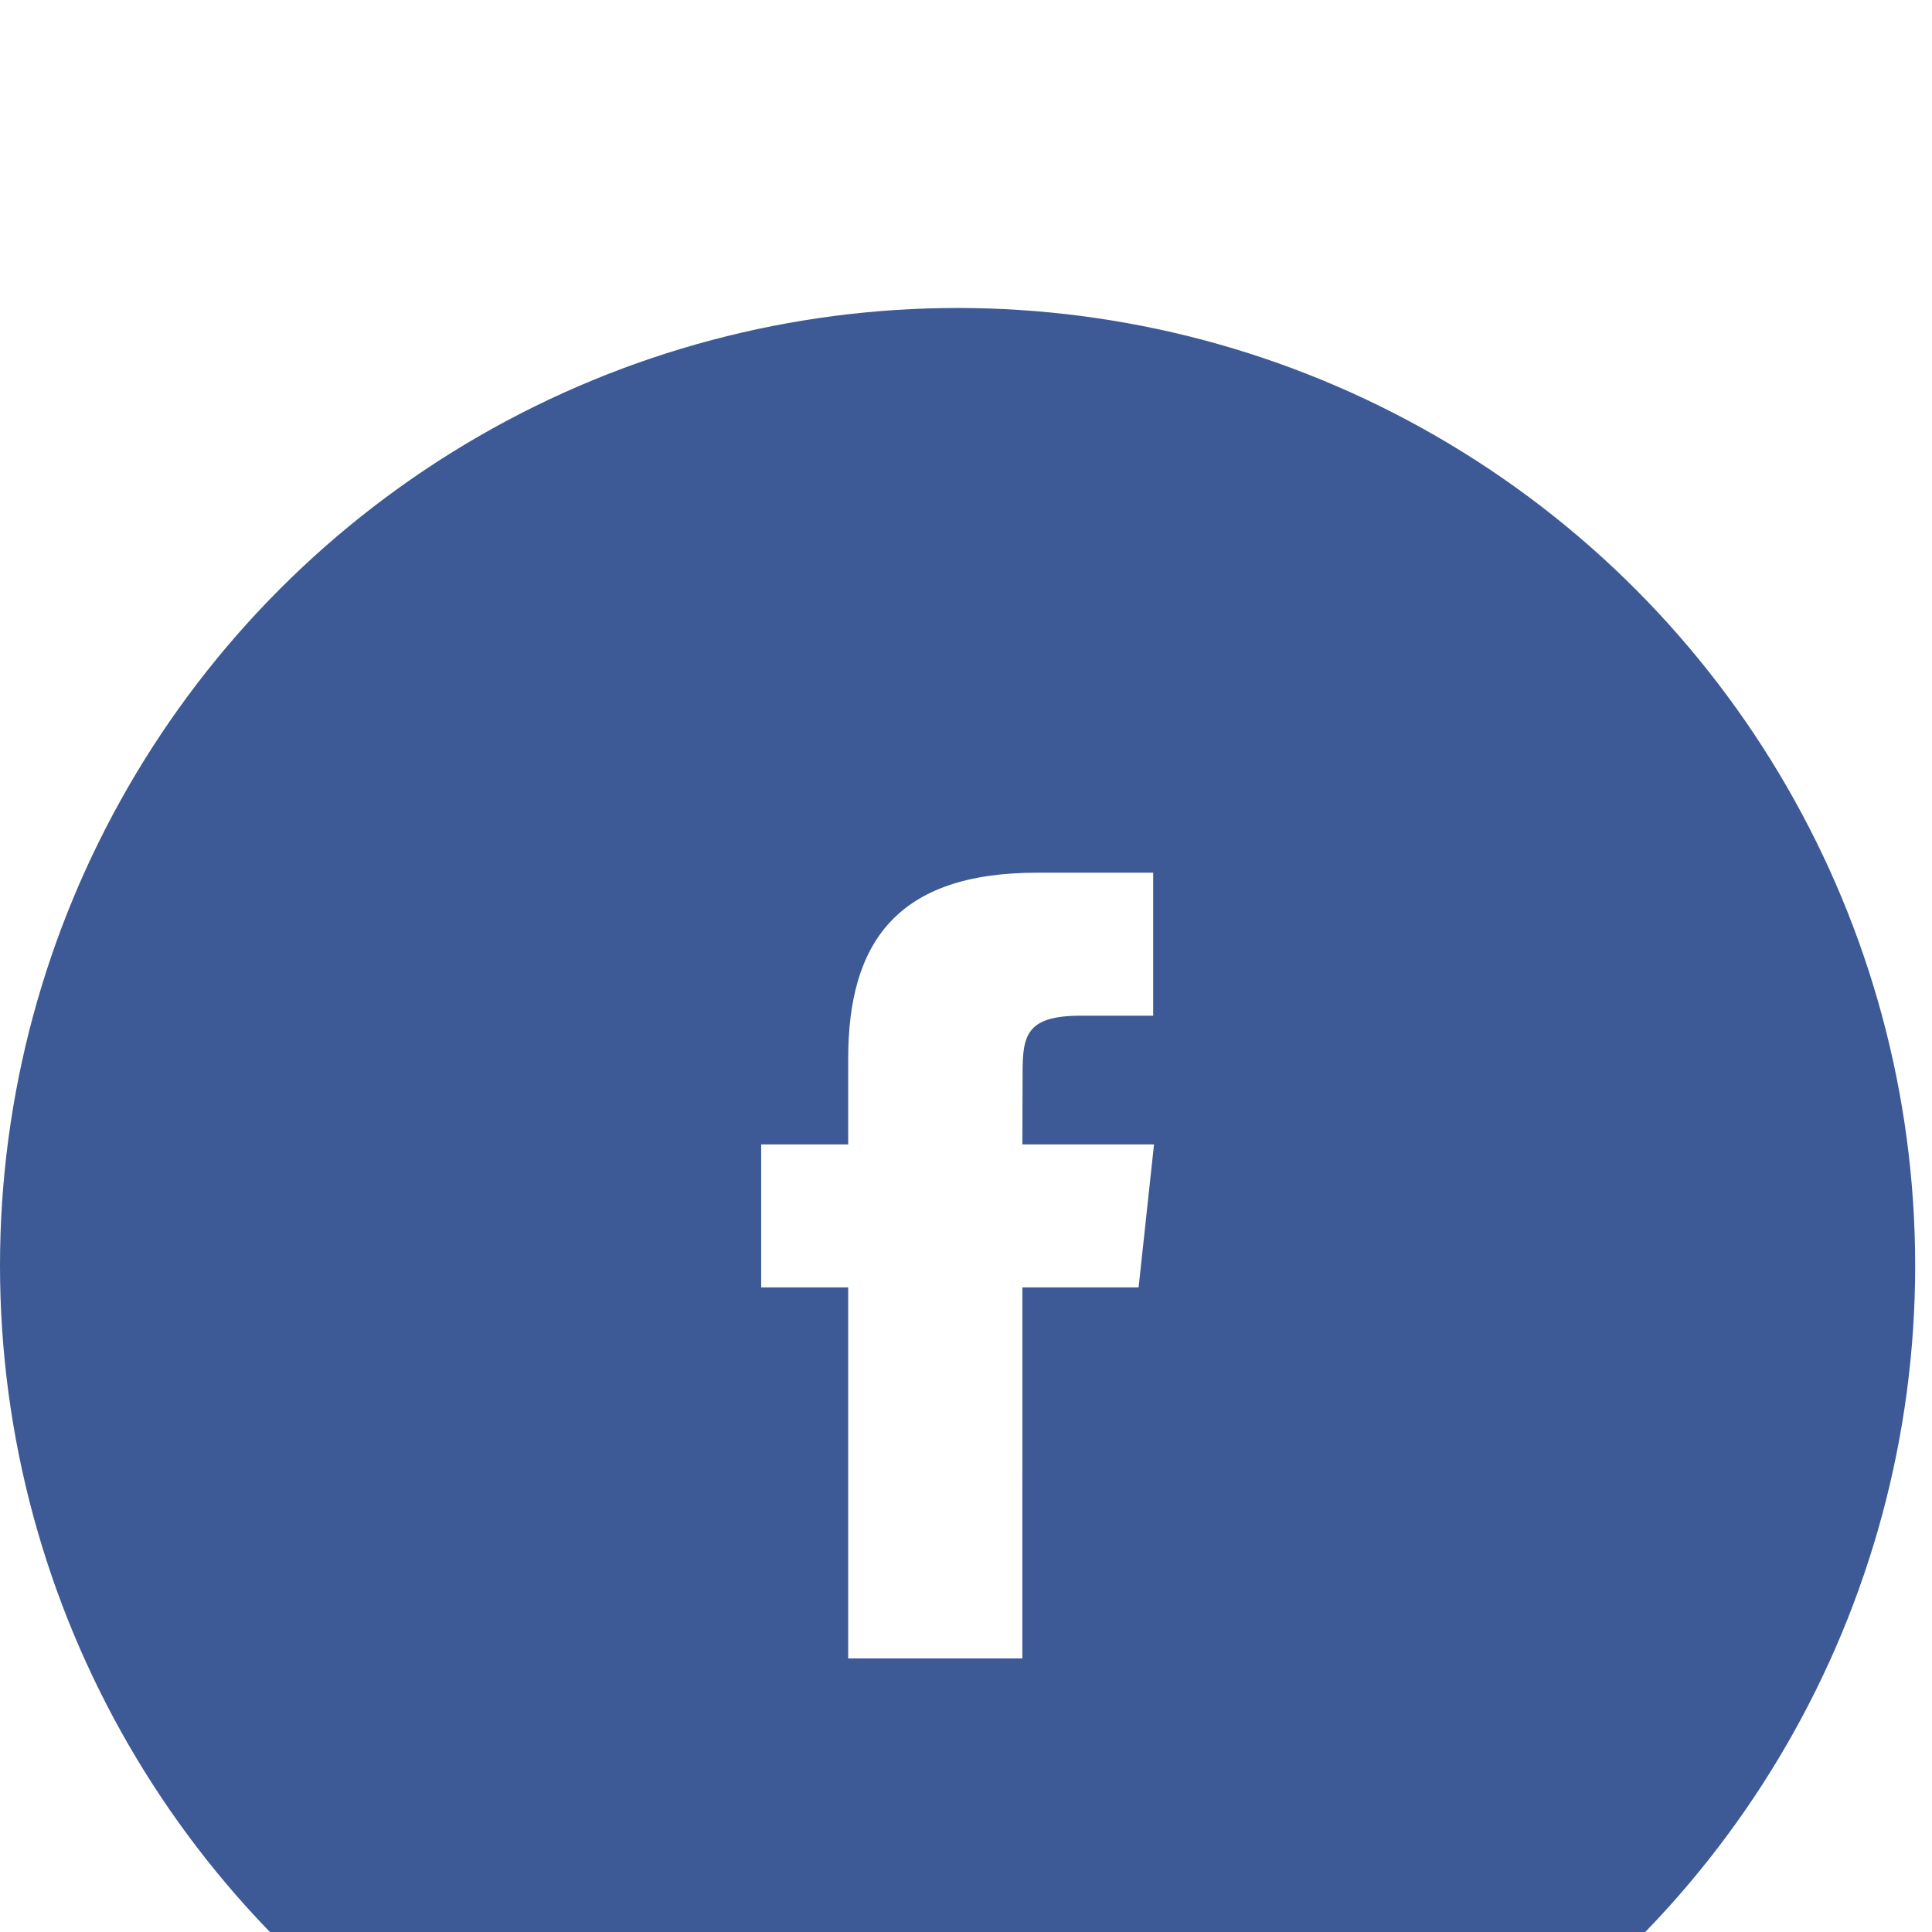 <svg width="51" height="51" fill="none" xmlns="http://www.w3.org/2000/svg"><path fill="#E5E5E5" d="M0 0h51v51H0z"/><g clip-path="url(#a)"><path fill="#fff" d="M-660-4715H940V486H-660z"/><g filter="url(#b)"><circle cx="25.278" cy="25.63" r="25.278" fill="#3D5A96"/><path fill-rule="evenodd" clip-rule="evenodd" d="M26.988 36H22.39v-9.794h-2.297v-3.774h2.297v-2.264c0-3.077 1.297-4.909 4.983-4.909h3.068v3.775h-1.917c-1.435 0-1.53.527-1.53 1.511l-.006 1.887h3.475l-.407 3.774h-3.068V36Z" fill="#fff"/></g></g><path d="M-1503.5-363.5c-2.5 0-4.5 2-4.5 4.5s2 4.5 4.5 4.5 4.5-2 4.5-4.5-2-4.5-4.5-4.5Z" fill="#fff"/><path d="M1098.06 693.061c.59-.586.59-1.536 0-2.122l-9.55-9.546a1.5 1.5 0 0 0-2.12 0 1.511 1.511 0 0 0 0 2.122l8.49 8.485-8.49 8.485a1.511 1.511 0 0 0 0 2.122 1.5 1.5 0 0 0 2.12 0l9.55-9.546ZM-1506.5-359c0-1.672 1.33-3 3-3v-3c-3.33 0-6 2.672-6 6h3Zm3-3c1.67 0 3 1.328 3 3h3c0-3.328-2.67-6-6-6v3Zm3 3c0 1.672-1.33 3-3 3v3c3.33 0 6-2.672 6-6h-3Zm-3 3c-1.67 0-3-1.328-3-3h-3c0 3.328 2.67 6 6 6v-3Zm-1.5 1.5V672h3V-354.5h-3Zm21.5 1048H1097v-3h-2580.5v3ZM-1505 672c0 11.874 9.63 21.5 21.5 21.5v-3c-10.22 0-18.5-8.283-18.5-18.5h-3Z" fill="#000"/><defs><clipPath id="a"><path fill="#fff" transform="translate(-660 -4715)" d="M0 0h1600v5201H0z"/></clipPath><filter id="b" x="-15.556" y="-7.426" width="81.667" height="81.667" filterUnits="userSpaceOnUse" color-interpolation-filters="sRGB"><feFlood flood-opacity="0" result="BackgroundImageFix"/><feColorMatrix in="SourceAlpha" values="0 0 0 0 0 0 0 0 0 0 0 0 0 0 0 0 0 0 127 0" result="hardAlpha"/><feOffset dy="7.778"/><feGaussianBlur stdDeviation="7.778"/><feColorMatrix values="0 0 0 0 0 0 0 0 0 0 0 0 0 0 0 0 0 0 0.1 0"/><feBlend in2="BackgroundImageFix" result="effect1_dropShadow_199_738"/><feBlend in="SourceGraphic" in2="effect1_dropShadow_199_738" result="shape"/></filter></defs></svg>